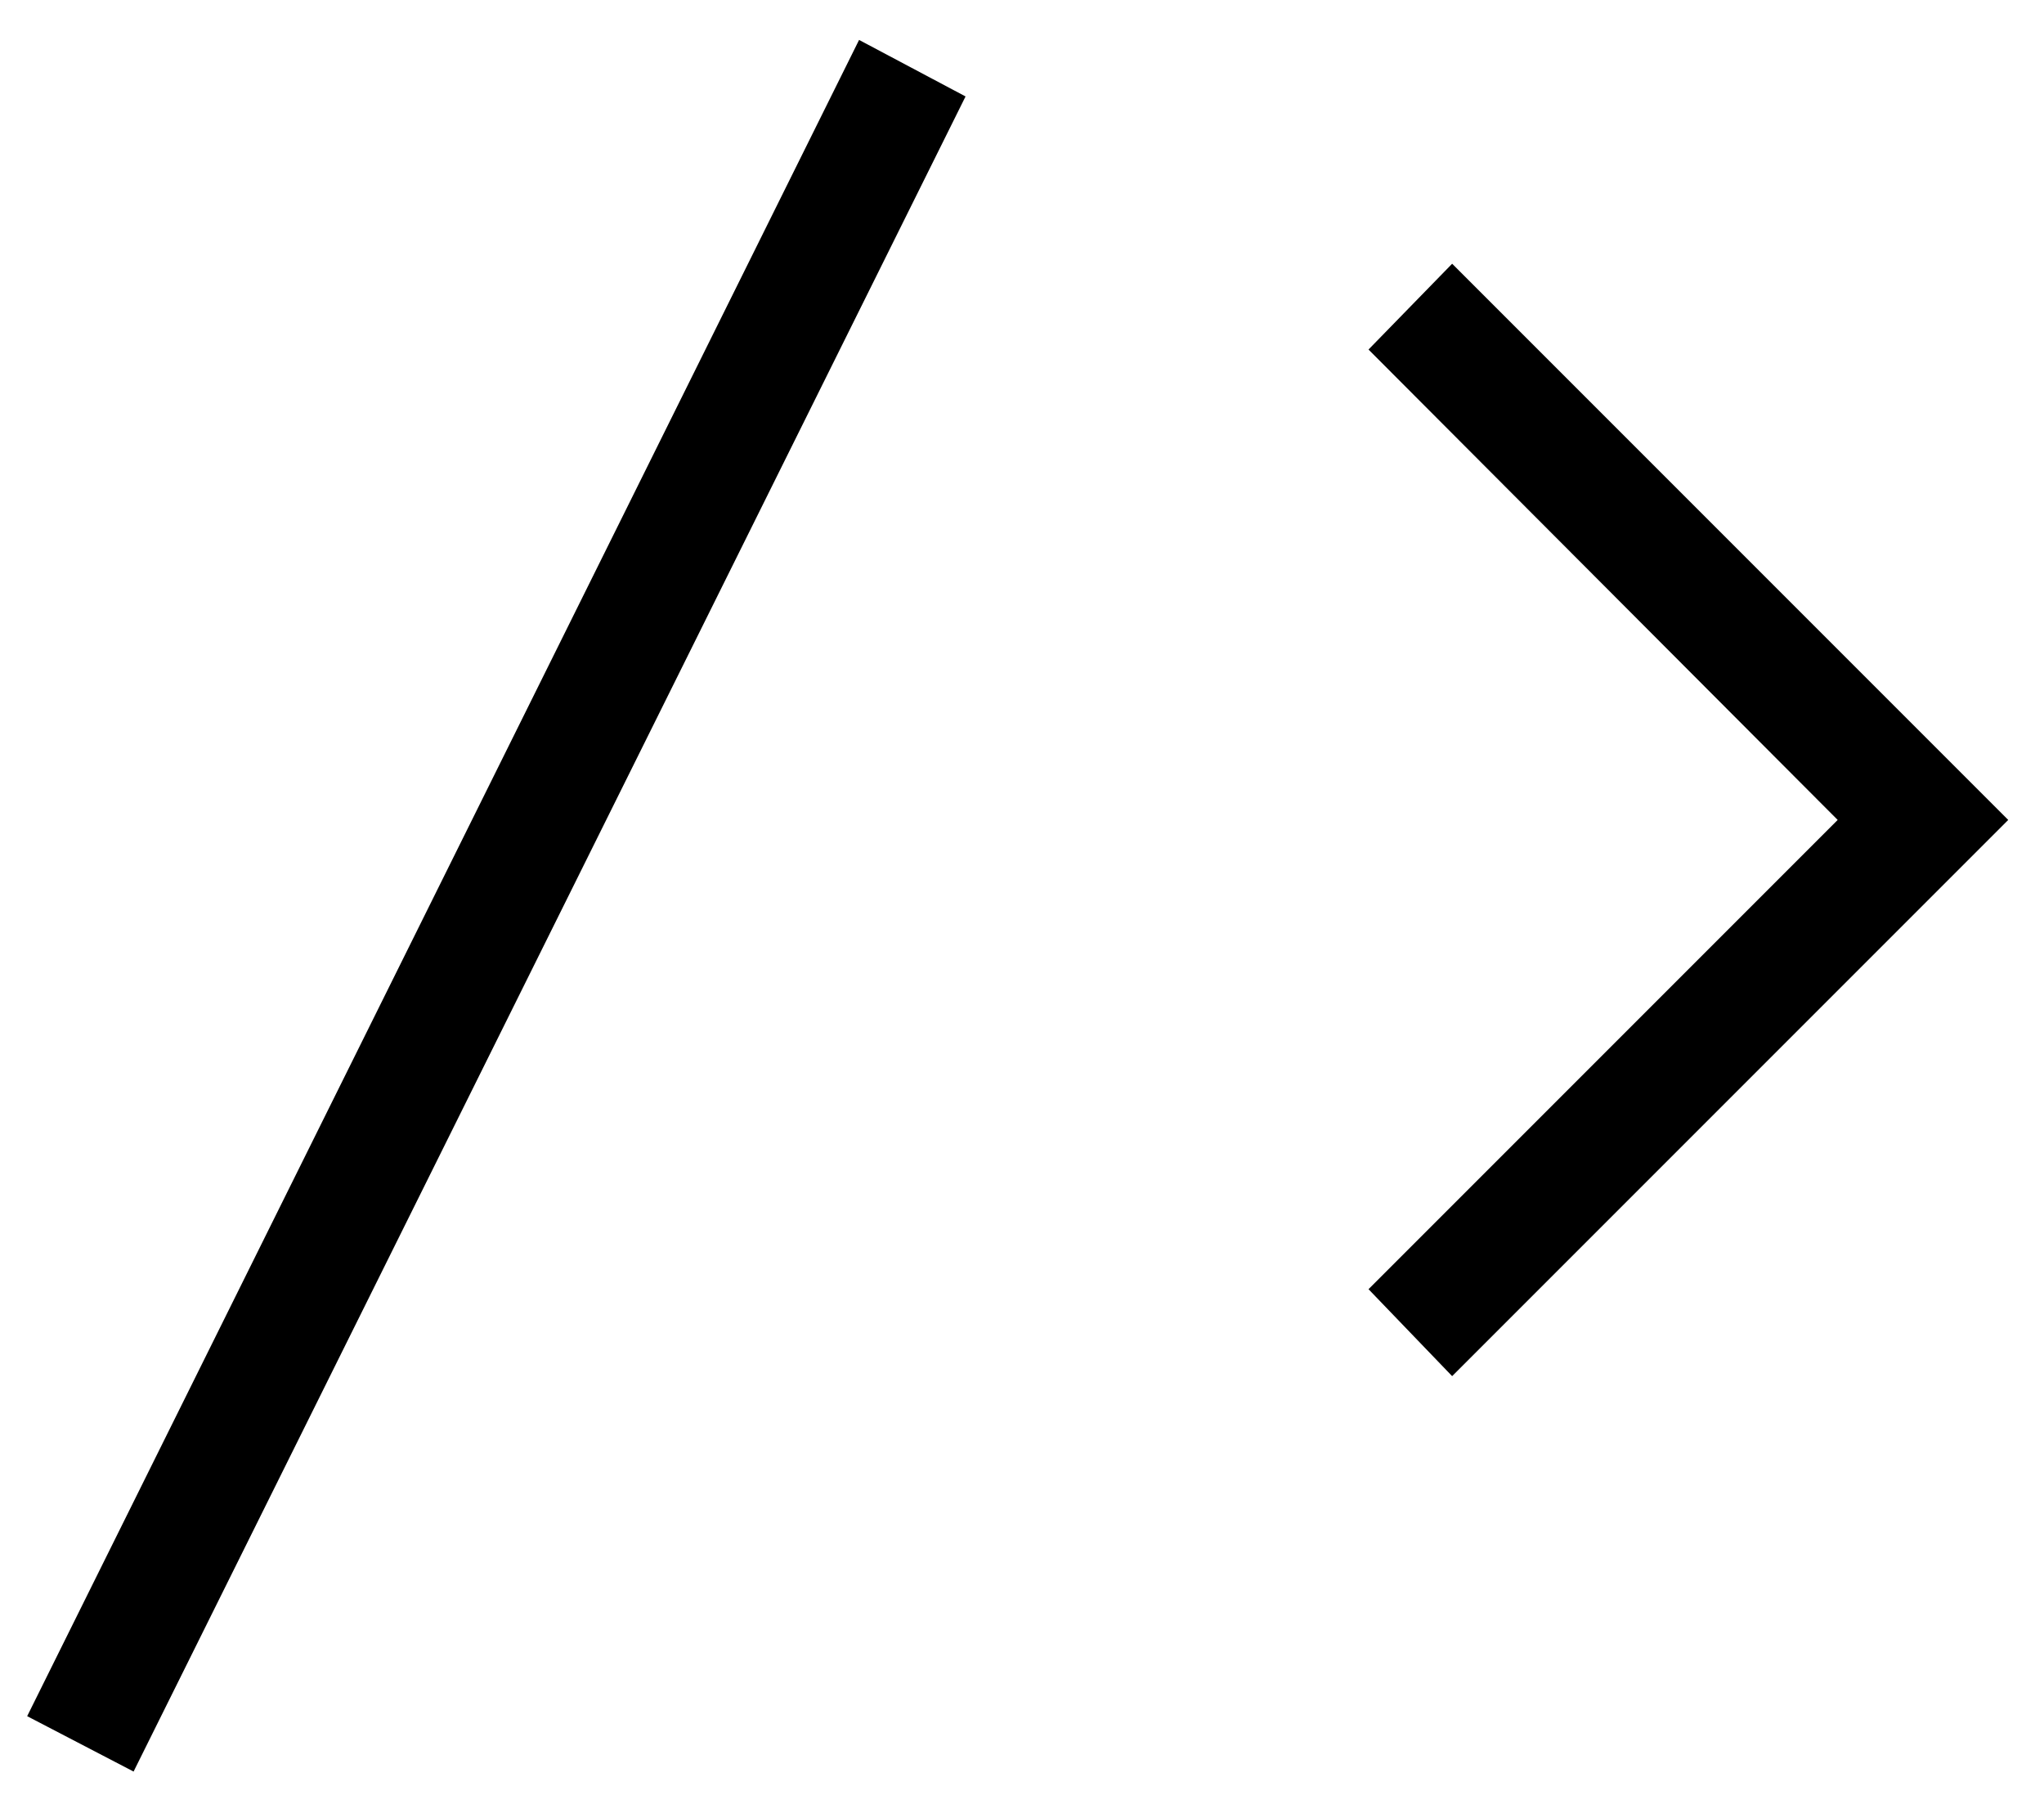 <svg width="34" height="30" viewBox="0 0 34 30" fill="none" xmlns="http://www.w3.org/2000/svg">
<path d="M22.764 5.813L24.155 4.386L33.405 13.636L24.155 22.886L22.764 21.44L30.568 13.636L22.764 5.813ZM0.452 28.541L14.29 0.664L16.061 1.604L2.222 29.462L0.452 28.541Z" fill="black"/>
</svg>
